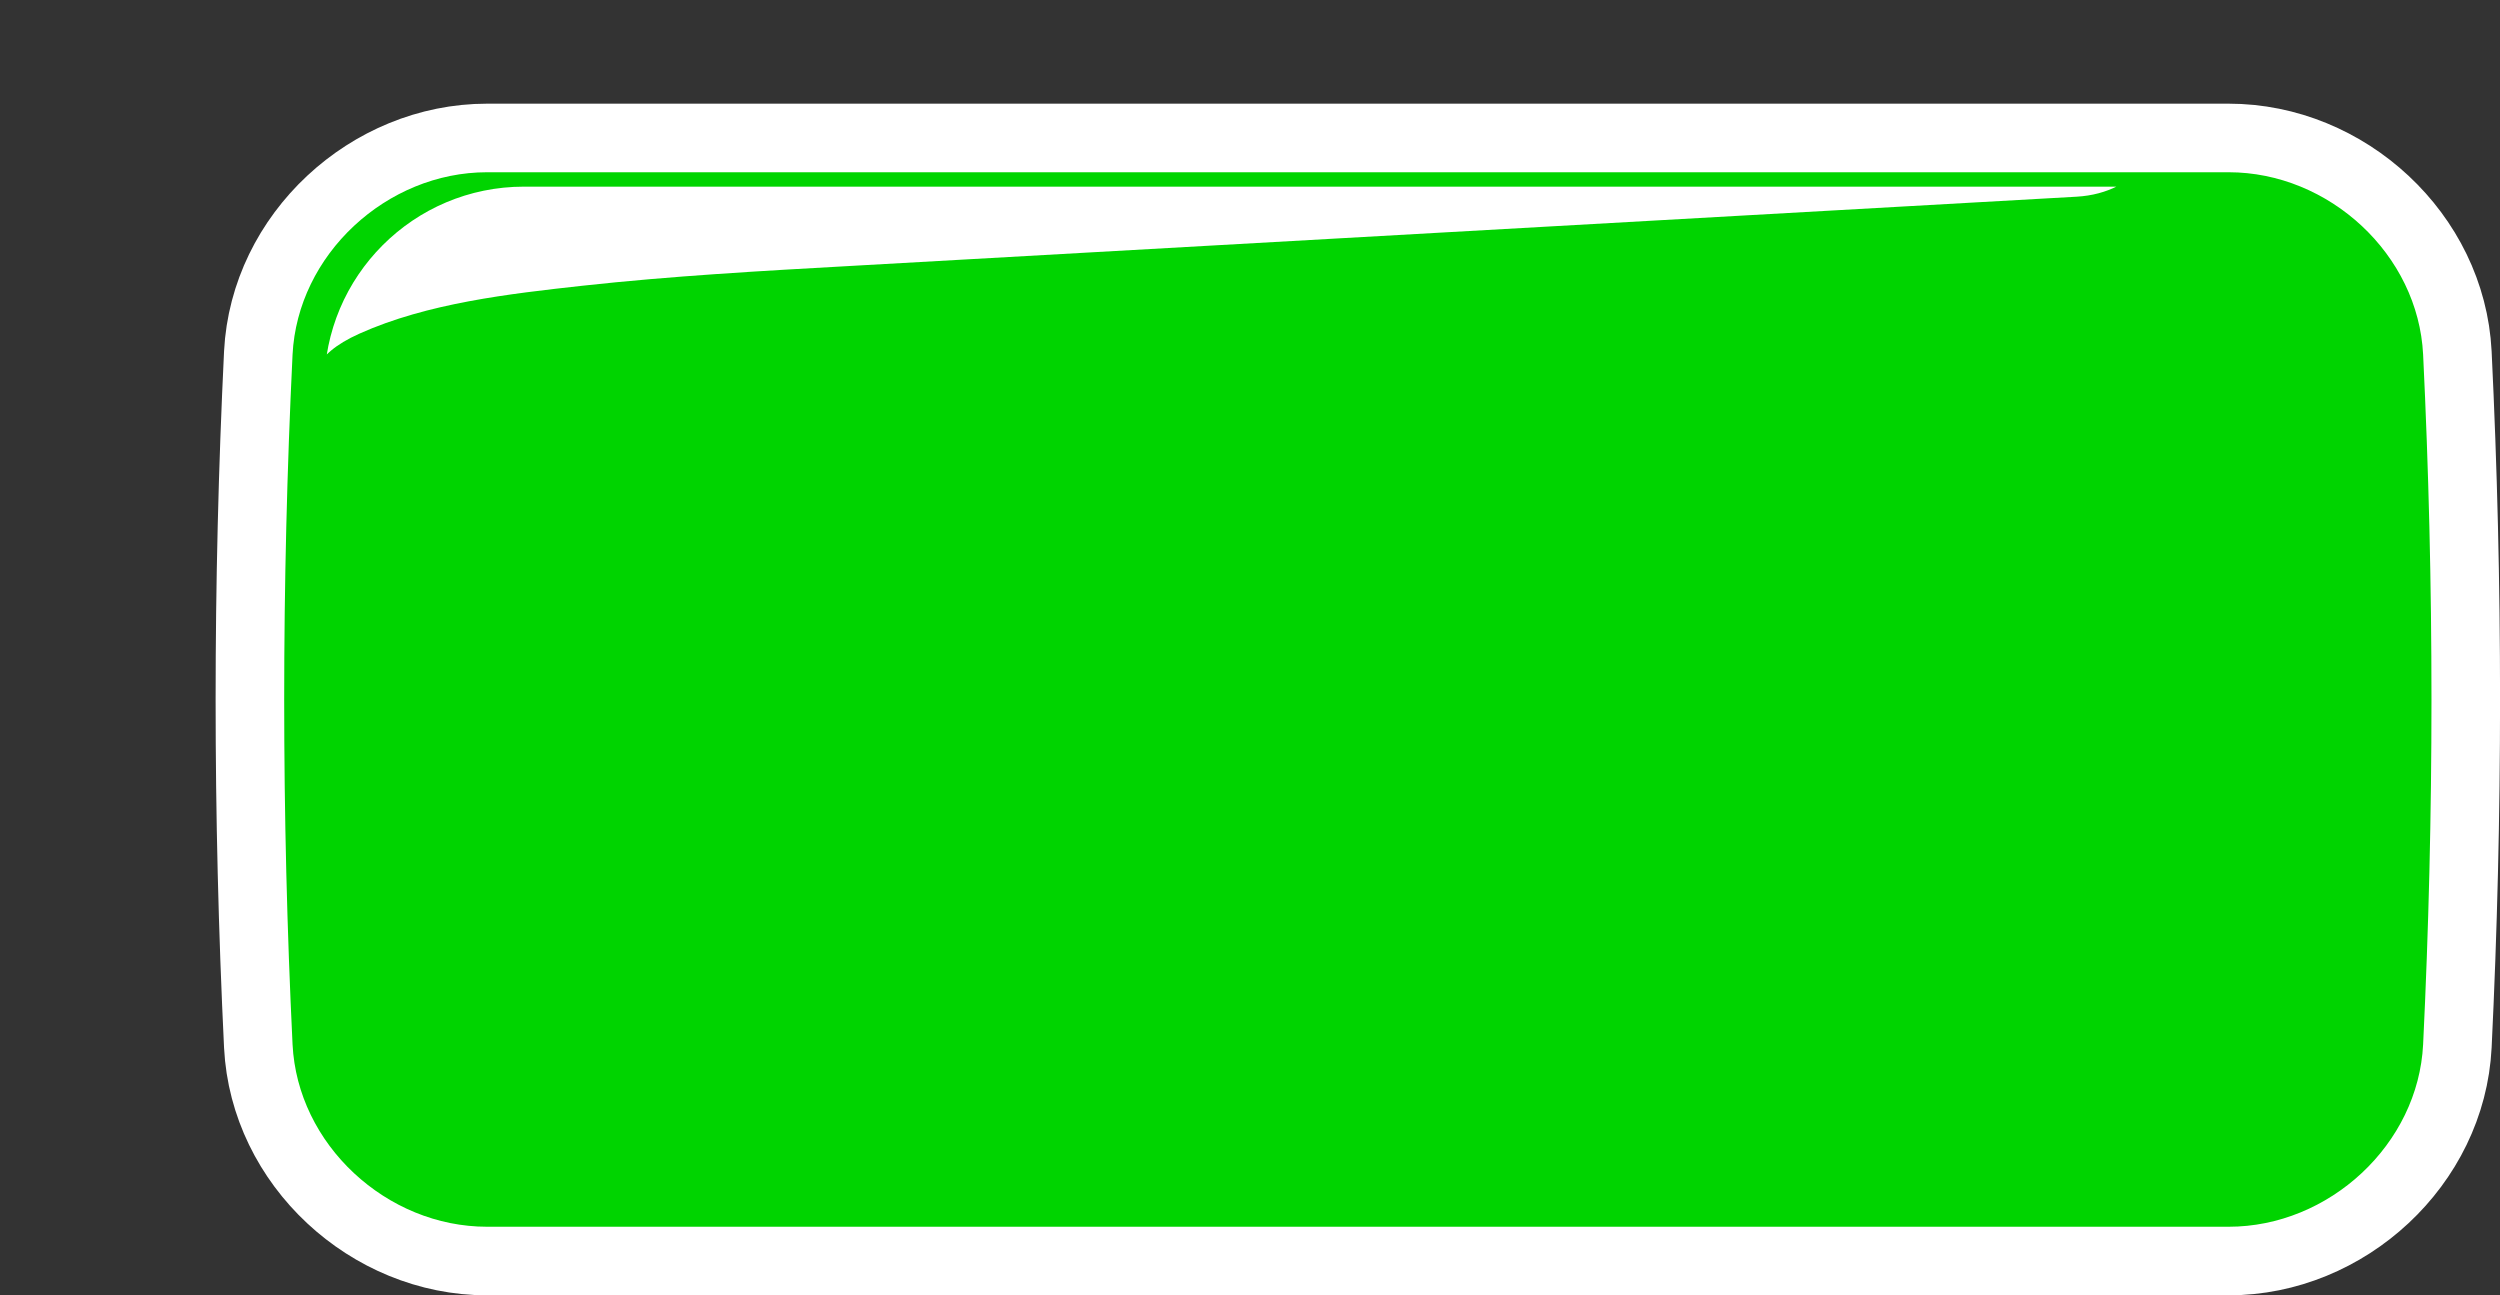 <?xml version="1.0" encoding="UTF-8"?>
<svg id="Layer_2" data-name="Layer 2" xmlns="http://www.w3.org/2000/svg" xmlns:xlink="http://www.w3.org/1999/xlink" viewBox="0 0 218.73 113.33">
  <rect x="0" y="0" width="218.73" height="113.33" fill="#333333" stroke="none"/>
  <defs>
    <style>
      .cls-1 {
        fill: #fff;
      }

      .cls-2 {
        fill: none;
        stroke: #fff;
        stroke-miterlimit: 10;
        stroke-width: 6px;
      }

      .cls-3 {
        fill: #00d400;
      }

      .cls-4 {
        clip-path: url(#clippath);
      }
    </style>
    <clipPath id="clippath">
      <rect class="cls-3" x="28.37" y="16.33" width="182" height="88.44" rx="17.47" ry="17.47"/>
    </clipPath>
  </defs>
  <g id="Layer_1-2" data-name="Layer 1">
    <g>
      <g>
        <path class="cls-3" d="M194.98,110.33H42.61c-10.36,0-19.49-8.41-20.01-18.8-.98-20.21-.98-40.45,0-60.66.53-10.39,9.66-18.8,20.01-18.8,50.79,0,101.58,0,152.38,0,10.36,0,19.49,8.41,20.01,18.8.98,20.21.98,40.45,0,60.66-.52,10.39-9.66,18.8-20.01,18.8Z"/>
        <path class="cls-2" d="M194.98,110.33H42.61c-10.36,0-19.49-8.41-20.01-18.8-.98-20.21-.98-40.45,0-60.66.53-10.39,9.66-18.8,20.01-18.8,50.79,0,101.58,0,152.38,0,10.36,0,19.49,8.41,20.01,18.8.98,20.21.98,40.45,0,60.66-.52,10.39-9.66,18.8-20.01,18.8Z"/>
      </g>
      <g>
        <rect class="cls-3" x="28.37" y="16.33" width="182" height="88.44" rx="17.47" ry="17.47"/>
        <g class="cls-4">
          <g>
            <path class="cls-3" d="M8.75,44.16c13.47-5.95,5.43-15.45,17.28-21.83,9.55-5.14,28.56-6.54,45.59-7.5,36.69-2.07,73.38-4.14,110.07-6.21"/>
            <path class="cls-1" d="M13.09,51.59c6.37-3.07,10.49-7.84,12.77-14.49,1.37-3.99,1.3-5.98,5.59-7.91,5.95-2.67,13.09-3.48,19.51-4.19,7.84-.86,15.73-1.3,23.6-1.74,35.71-2.02,71.42-4.03,107.12-6.05,11.01-.62,11.08-17.83,0-17.21-36.98,2.09-73.95,4.14-110.93,6.26-14.62.84-30.65,1.13-44.44,6.55-6.51,2.56-11.96,6.48-14.78,13.05-2.33,5.41-1.65,8.21-7.14,10.85-9.97,4.8-1.26,19.65,8.68,14.86h0Z"/>
          </g>
        </g>
      </g>
    </g>
  </g>
</svg>